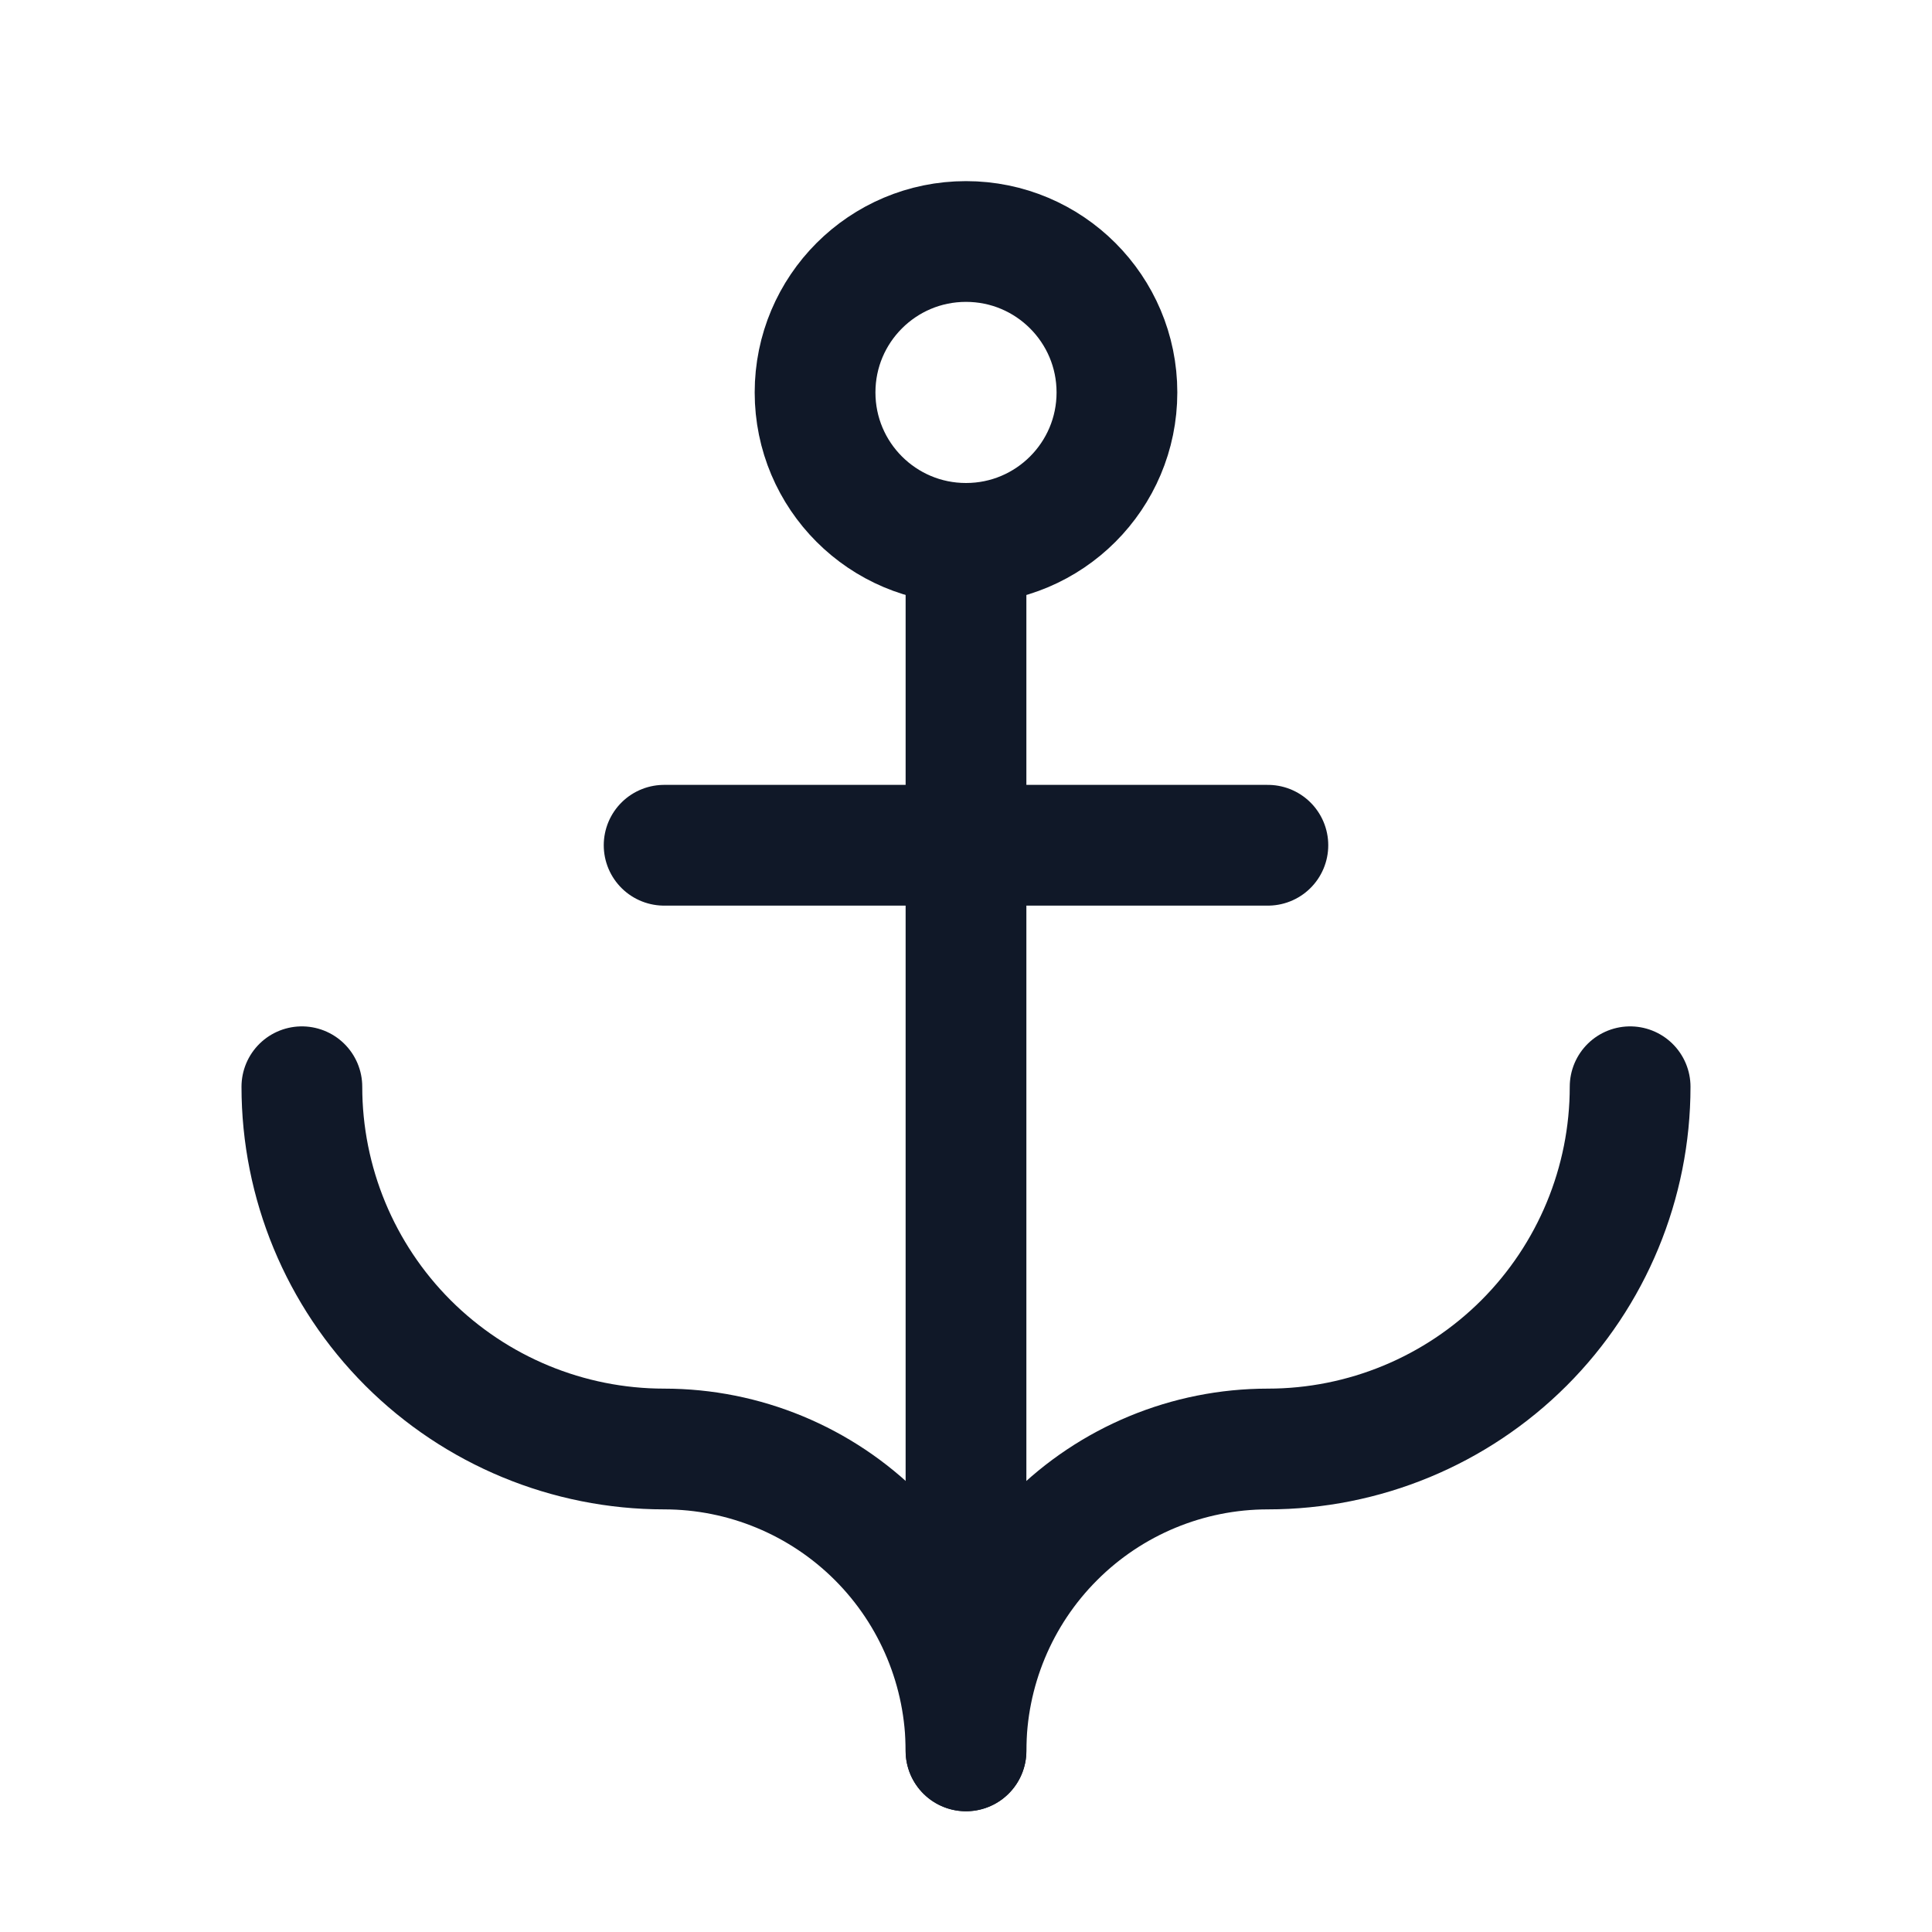 <svg width="32" height="32" viewBox="0 0 32 32" fill="none" xmlns="http://www.w3.org/2000/svg"><g id="Icon-Anchor"><g clip-path="url(#clip0_10_2141)"><g id="size=md (32px)"><g id="Anchor"><path id="Vector" d="M16 29V9" stroke="#101828" stroke-width="2" stroke-linecap="round" stroke-linejoin="round"/><path id="Vector_2" d="M16 9C17.381 9 18.5 7.881 18.5 6.5C18.5 5.119 17.381 4 16 4C14.619 4 13.5 5.119 13.5 6.5C13.5 7.881 14.619 9 16 9Z" stroke="#101828" stroke-width="2" stroke-linecap="round" stroke-linejoin="round"/><path id="Vector_3" d="M11 14H21" stroke="#101828" stroke-width="2" stroke-linecap="round" stroke-linejoin="round"/><path id="Vector_4" d="M5 18C5 19.591 5.632 21.117 6.757 22.243C7.883 23.368 9.409 24 11 24C12.326 24 13.598 24.527 14.536 25.465C15.473 26.402 16 27.674 16 29C16 27.674 16.527 26.402 17.465 25.465C18.402 24.527 19.674 24 21 24C22.591 24 24.117 23.368 25.243 22.243C26.368 21.117 27 19.591 27 18" stroke="#101828" stroke-width="2" stroke-linecap="round" stroke-linejoin="round"/></g></g></g></g><defs><clipPath id="clip0_10_2141"><rect width="32" height="32" rx="5" fill="white"/></clipPath></defs></svg>